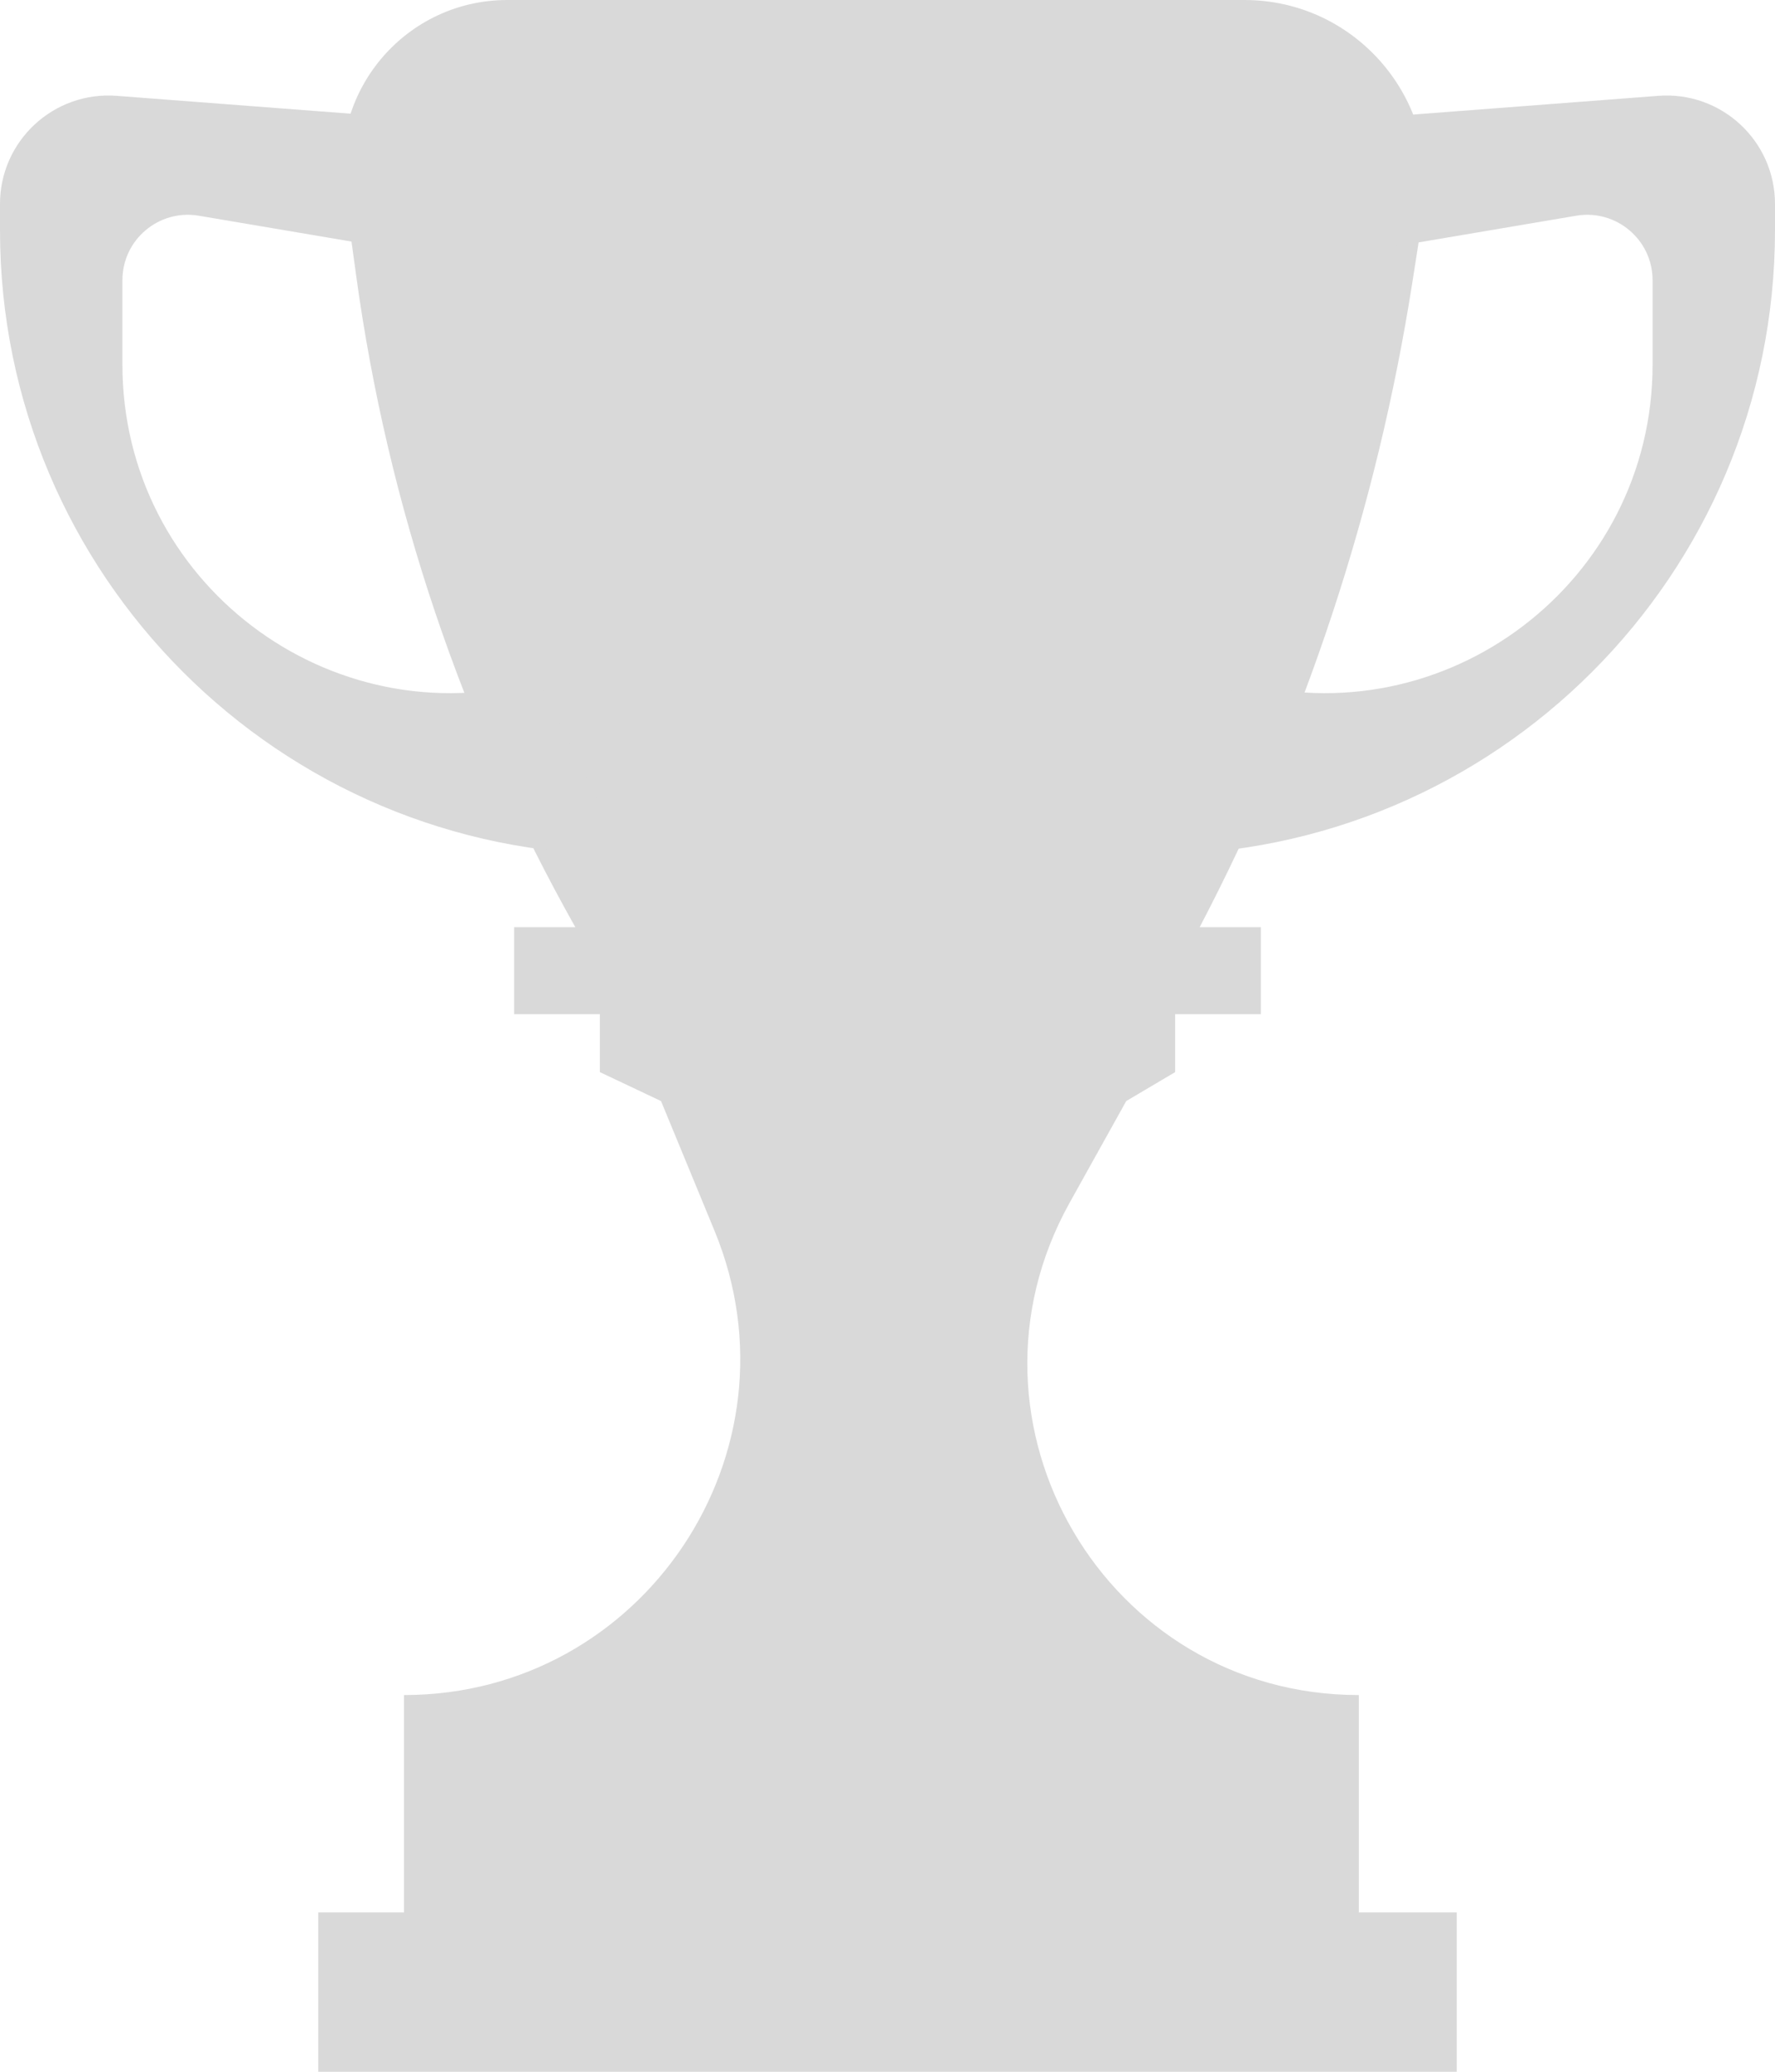 <svg width="30" height="35" viewBox="0 0 30 35" fill="none" xmlns="http://www.w3.org/2000/svg">
<path d="M6.828 28.636C10.87 28.636 13.618 24.532 12.077 20.794L11.172 18.601L10.138 18.112V17.133H8.69V15.664H9.724C7.81 12.268 6.555 8.542 6.023 4.68L5.815 3.165C5.585 1.492 6.885 0 8.575 0H21.033C22.917 0 24.356 1.683 24.063 3.544L23.867 4.794C23.27 8.589 22.057 12.261 20.276 15.664H21.31V17.133H19.862V18.112L19.035 18.601L18.077 20.321C16.002 24.05 18.698 28.636 22.966 28.636V32.308H24.621V35H5.379V32.308H6.828V28.636Z" fill="#D9D9D9"/>
<path d="M0 3.446C0 2.379 0.908 1.538 1.972 1.619L6.414 1.958V4.161L3.358 3.644C2.684 3.531 2.069 4.05 2.069 4.734V6.16C2.069 9.829 5.568 12.488 9.103 11.504L10.552 14.441C4.724 14.441 0 9.716 0 3.889V3.446Z" fill="#D9D9D9"/>
<path d="M30 3.446C30 2.379 29.092 1.538 28.028 1.619L23.586 1.958V4.161L26.642 3.644C27.316 3.531 27.931 4.05 27.931 4.734V6.16C27.931 9.829 24.432 12.488 20.897 11.504L19.448 14.441C25.276 14.441 30 9.716 30 3.889V3.446Z" fill="#D9D9D9"/>
</svg>

